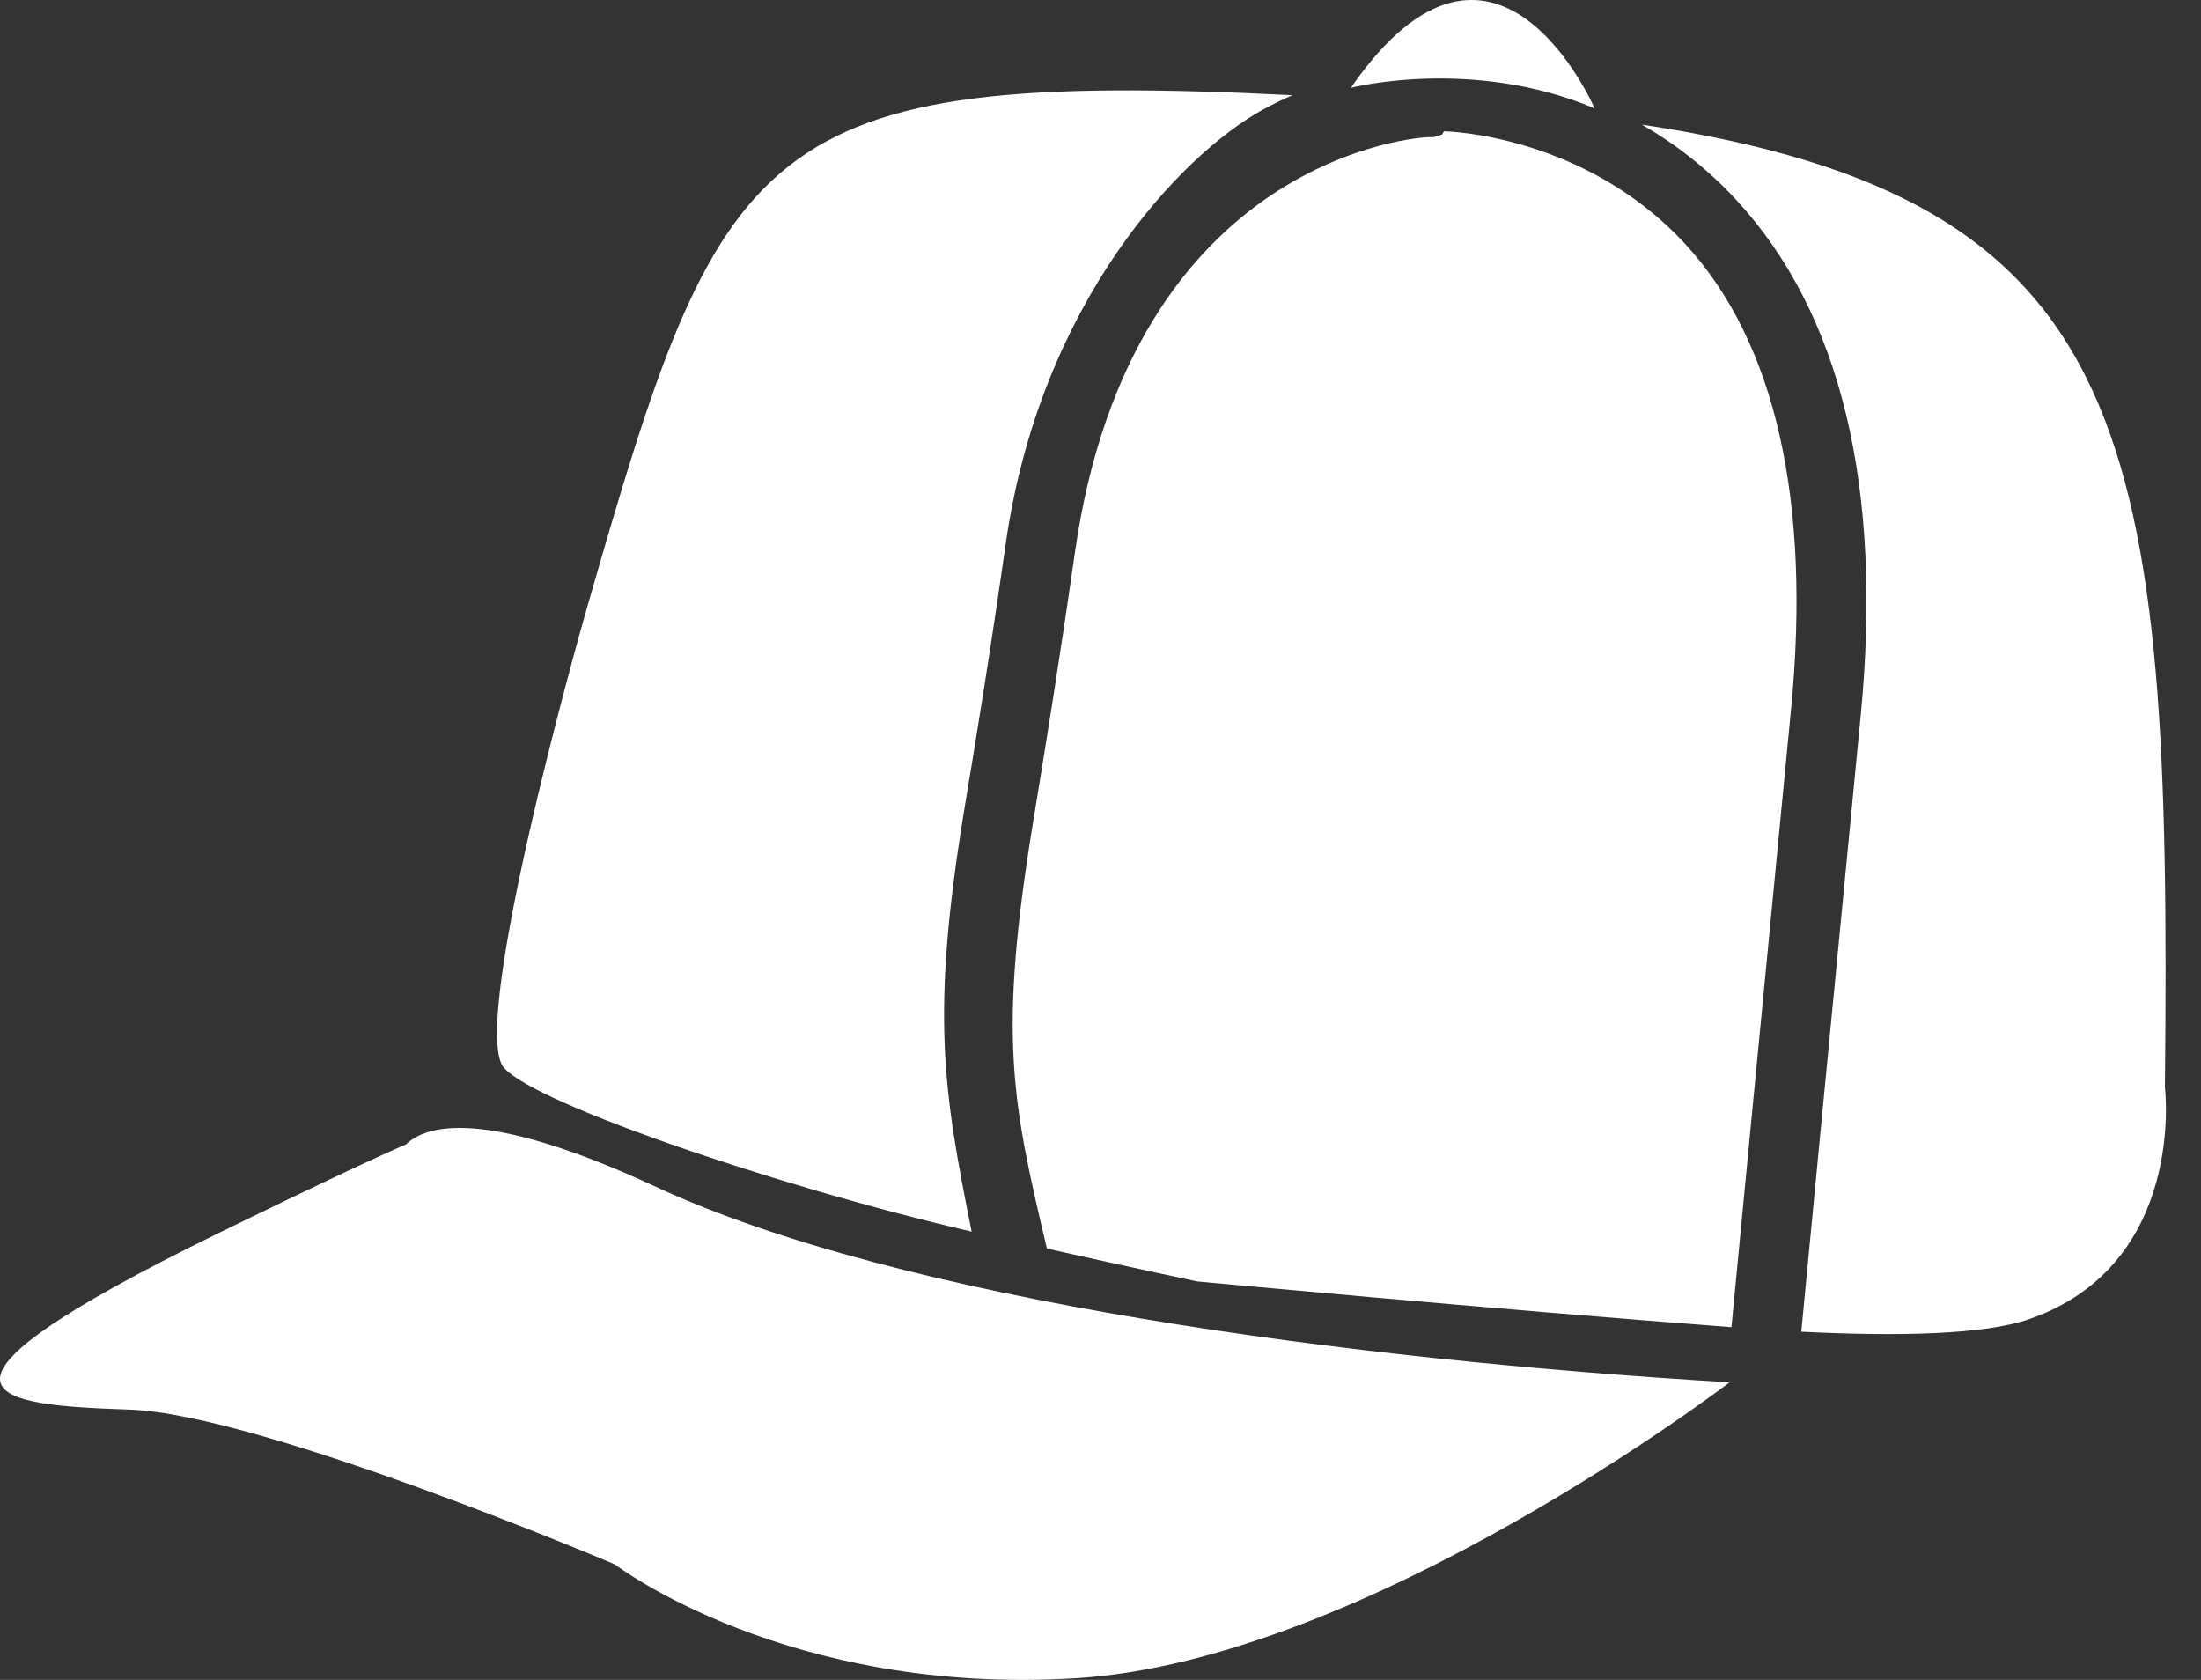 <svg width="38" height="29" viewBox="0 0 38 29" fill="#FFFFFF" xmlns="http://www.w3.org/2000/svg">
<rect x="0" y="0" width="38" height="29" fill="#333333" stroke="none"/>
<g clip-path="url(#clip0)">
<path d="M17.362 9.398C17.953 5.233 20.378 2.684 21.793 1.898C21.97 1.801 22.145 1.716 22.315 1.643C13.034 1.182 12.45 2.443 10.149 10.44C9.914 11.253 8.192 17.432 8.662 18.375C8.951 18.954 13.338 20.465 16.775 21.261C16.285 18.818 16.068 17.517 16.645 13.996C16.848 12.774 17.098 11.253 17.362 9.398Z" />
<path d="M18.594 28.97C23.601 28.656 29.861 23.863 29.861 23.863C23.288 23.471 15.542 22.448 11.318 20.485C8.328 19.096 7.337 19.437 7.013 19.754C6.505 19.973 5.537 20.424 3.807 21.27C-1.984 24.099 -0.027 24.256 2.242 24.334C4.511 24.413 10.614 27.005 10.614 27.005C10.614 27.005 13.586 29.285 18.594 28.97Z" />
<path d="M37.377 18.768C37.493 7.485 36.901 3.444 28.346 2.151C28.899 2.469 29.458 2.891 29.978 3.453C31.785 5.41 32.508 8.404 32.125 12.352C31.531 18.489 31.239 21.522 31.099 22.989C32.8 23.074 34.258 23.038 35.025 22.775C37.757 21.832 37.377 18.768 37.377 18.768Z" />
<path d="M27.53 1.87C27.53 1.87 25.818 -2.091 23.322 1.516C23.322 1.516 25.406 0.977 27.53 1.87Z" />
<path d="M20.668 22.121C20.668 22.121 25.721 22.595 29.893 22.911C30.032 21.459 30.324 18.426 30.923 12.236C31.269 8.657 30.657 5.915 29.105 4.223C27.361 2.322 24.972 2.267 24.948 2.267H24.938C24.919 2.267 24.901 2.331 24.884 2.328C24.83 2.337 24.776 2.375 24.719 2.368C24.526 2.346 19.532 2.693 18.556 9.552C18.29 11.421 18.039 12.957 17.837 14.186C17.227 17.906 17.474 19.017 18.075 21.554C19.589 21.893 20.668 22.121 20.668 22.121Z" />
</g>
</svg>
